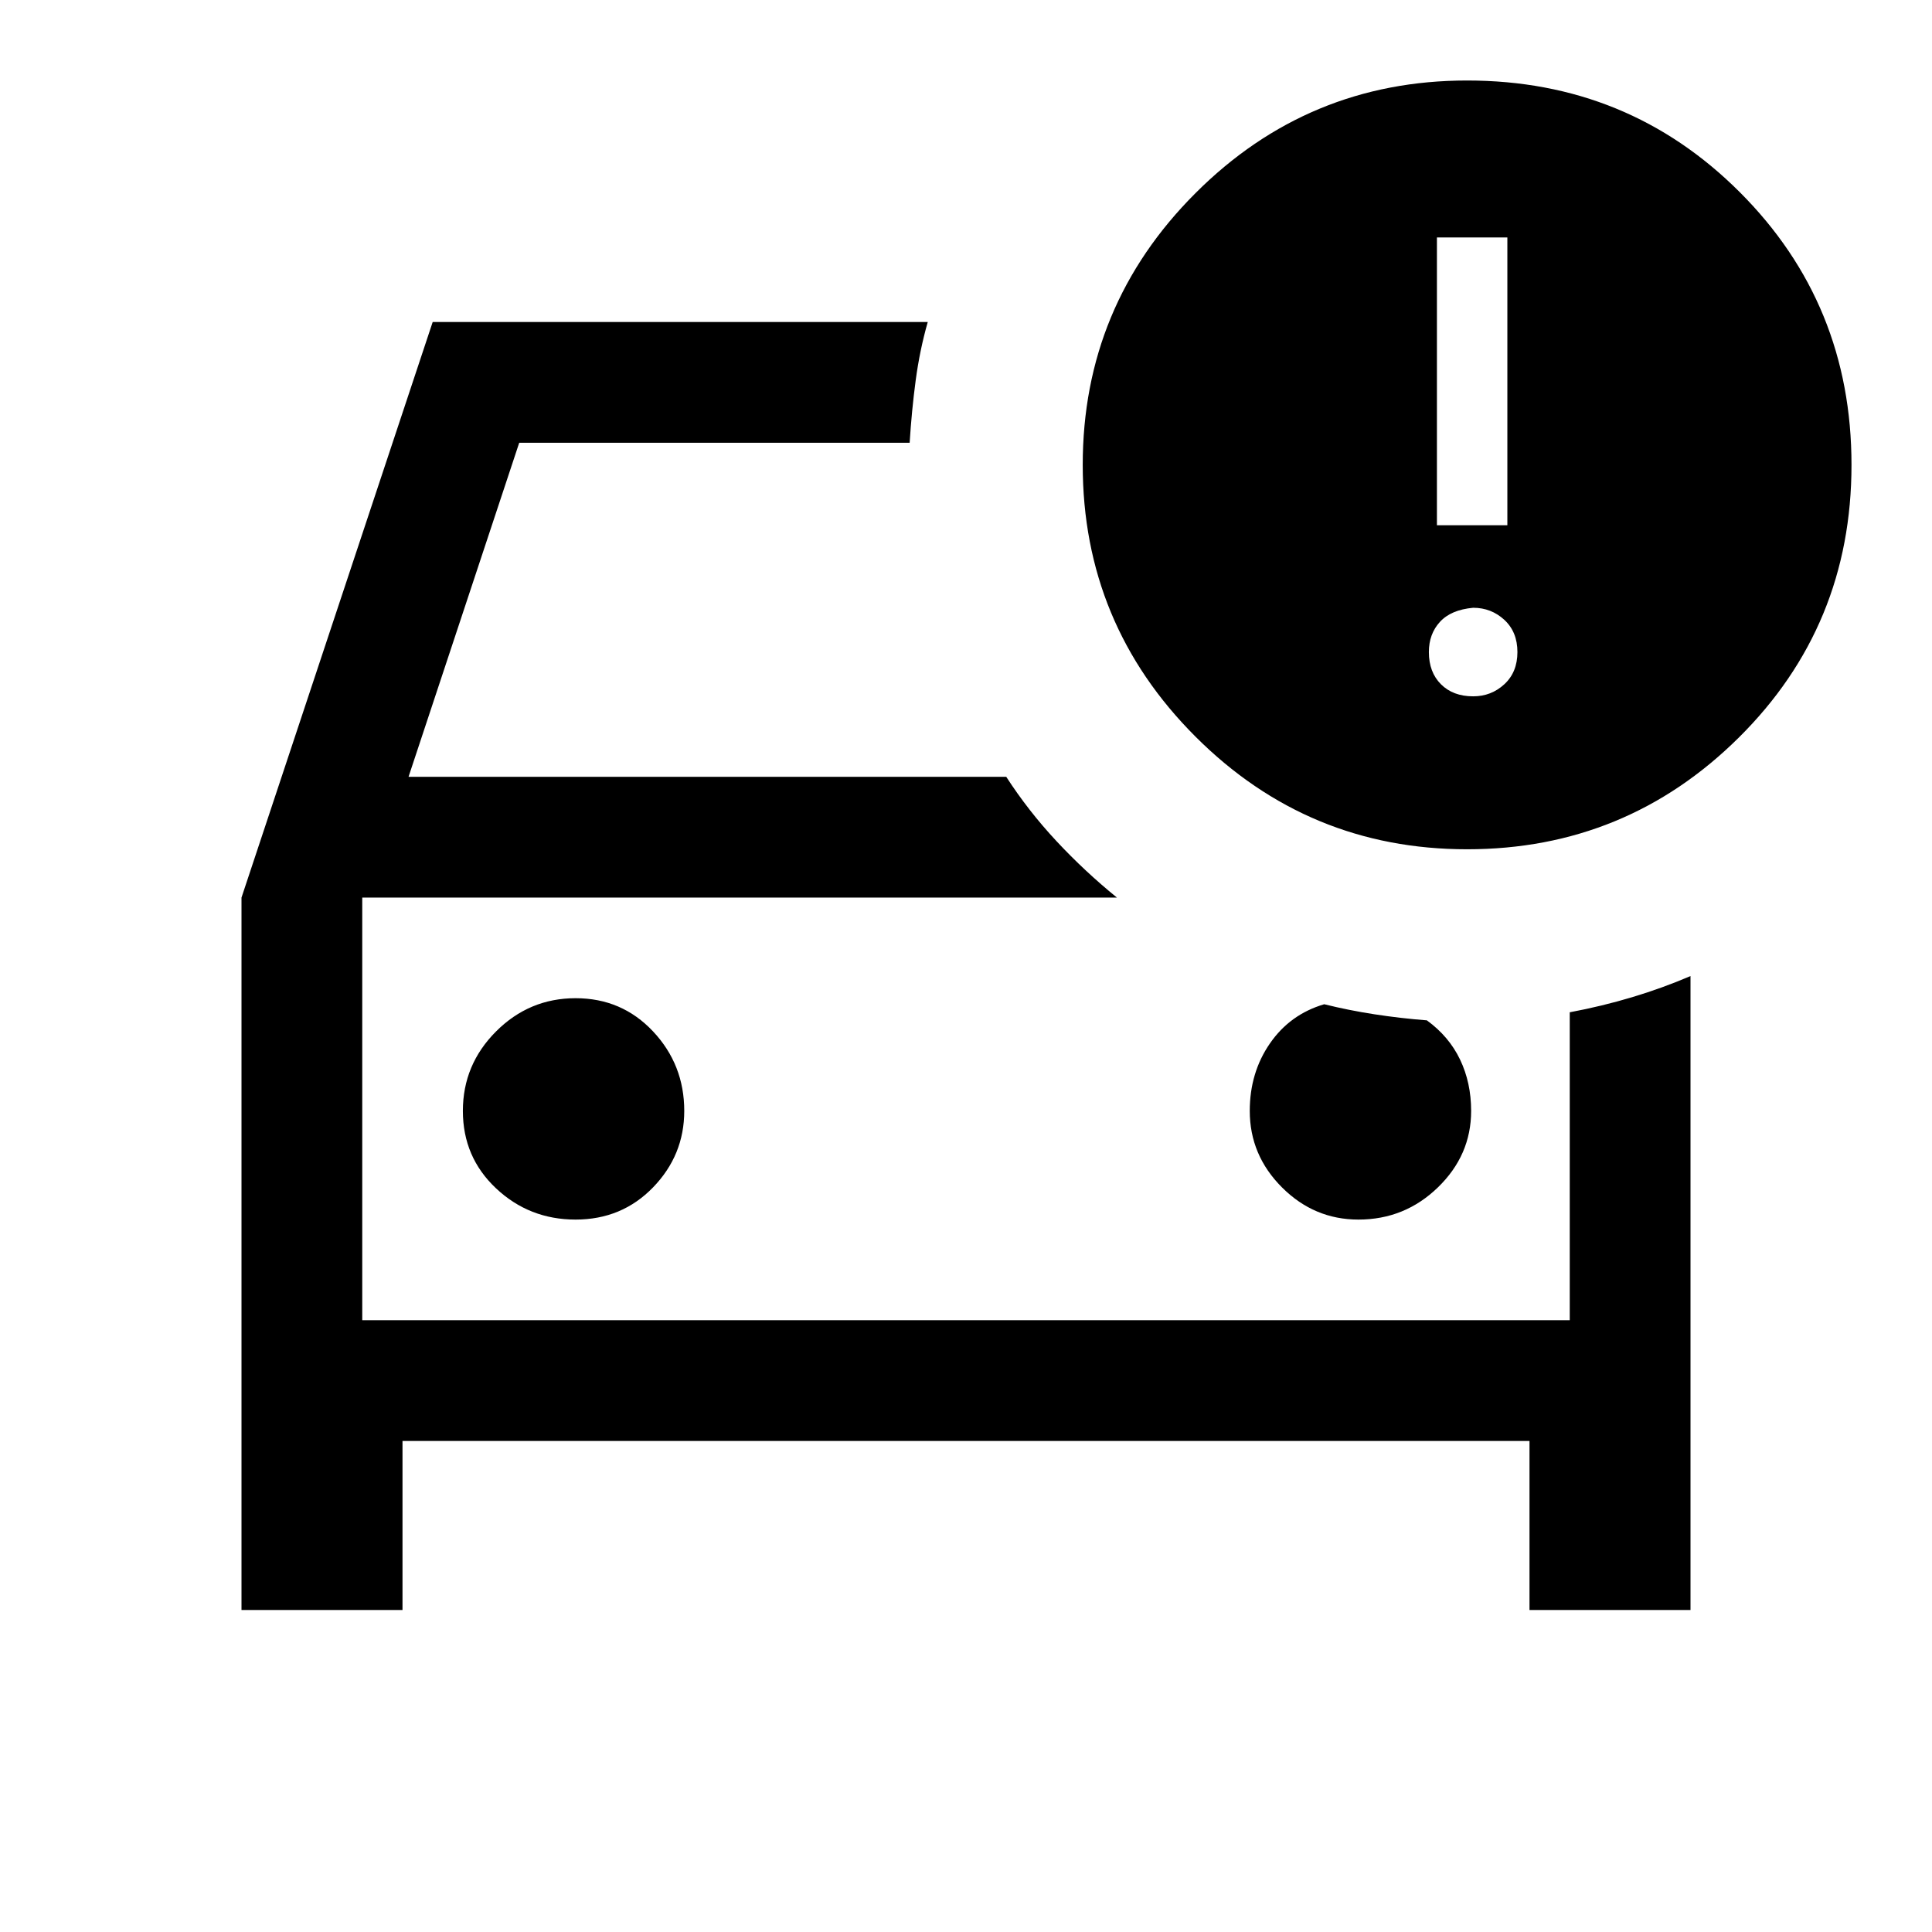 <svg xmlns="http://www.w3.org/2000/svg" height="48" width="48"><path d="M36.45 21.1Q32.5 21.1 29.7 18.3Q26.9 15.5 26.9 11.55Q26.9 7.6 29.7 4.8Q32.5 2 36.45 2Q40.45 2 43.225 4.775Q46 7.55 46 11.55Q46 15.55 43.2 18.325Q40.4 21.1 36.45 21.1ZM35.7 13.05H37.45V5.9H35.7ZM6 40V22.3L10.75 8H23.05Q22.85 8.7 22.75 9.45Q22.65 10.2 22.6 11H12.9L10.15 19.3H25Q25.55 20.15 26.25 20.9Q26.95 21.65 27.75 22.3H9V32.8H39V25.15Q39.8 25 40.55 24.775Q41.3 24.55 42 24.25V40H38V35.8H10V40ZM36.6 17.3Q37.05 17.3 37.375 17Q37.7 16.7 37.7 16.2Q37.7 15.7 37.375 15.4Q37.05 15.1 36.6 15.1Q36.05 15.15 35.775 15.45Q35.5 15.75 35.5 16.2Q35.5 16.7 35.8 17Q36.1 17.3 36.6 17.3ZM14.3 30.3Q15.45 30.3 16.225 29.5Q17 28.7 17 27.6Q17 26.45 16.225 25.625Q15.45 24.8 14.3 24.8Q13.15 24.8 12.325 25.625Q11.5 26.45 11.5 27.6Q11.5 28.75 12.325 29.525Q13.15 30.3 14.3 30.3ZM33.75 30.3Q34.9 30.3 35.725 29.5Q36.55 28.7 36.55 27.6Q36.55 26.9 36.275 26.325Q36 25.75 35.45 25.35Q34.8 25.3 34.15 25.2Q33.5 25.1 32.9 24.95Q32.05 25.2 31.55 25.925Q31.05 26.65 31.05 27.6Q31.05 28.7 31.85 29.5Q32.65 30.3 33.75 30.3ZM9 32.8V22.3Q9 22.3 9 22.3Q9 22.3 9 22.3Q9 22.3 9 22.3Q9 22.3 9 22.3V32.8Z"/></svg>